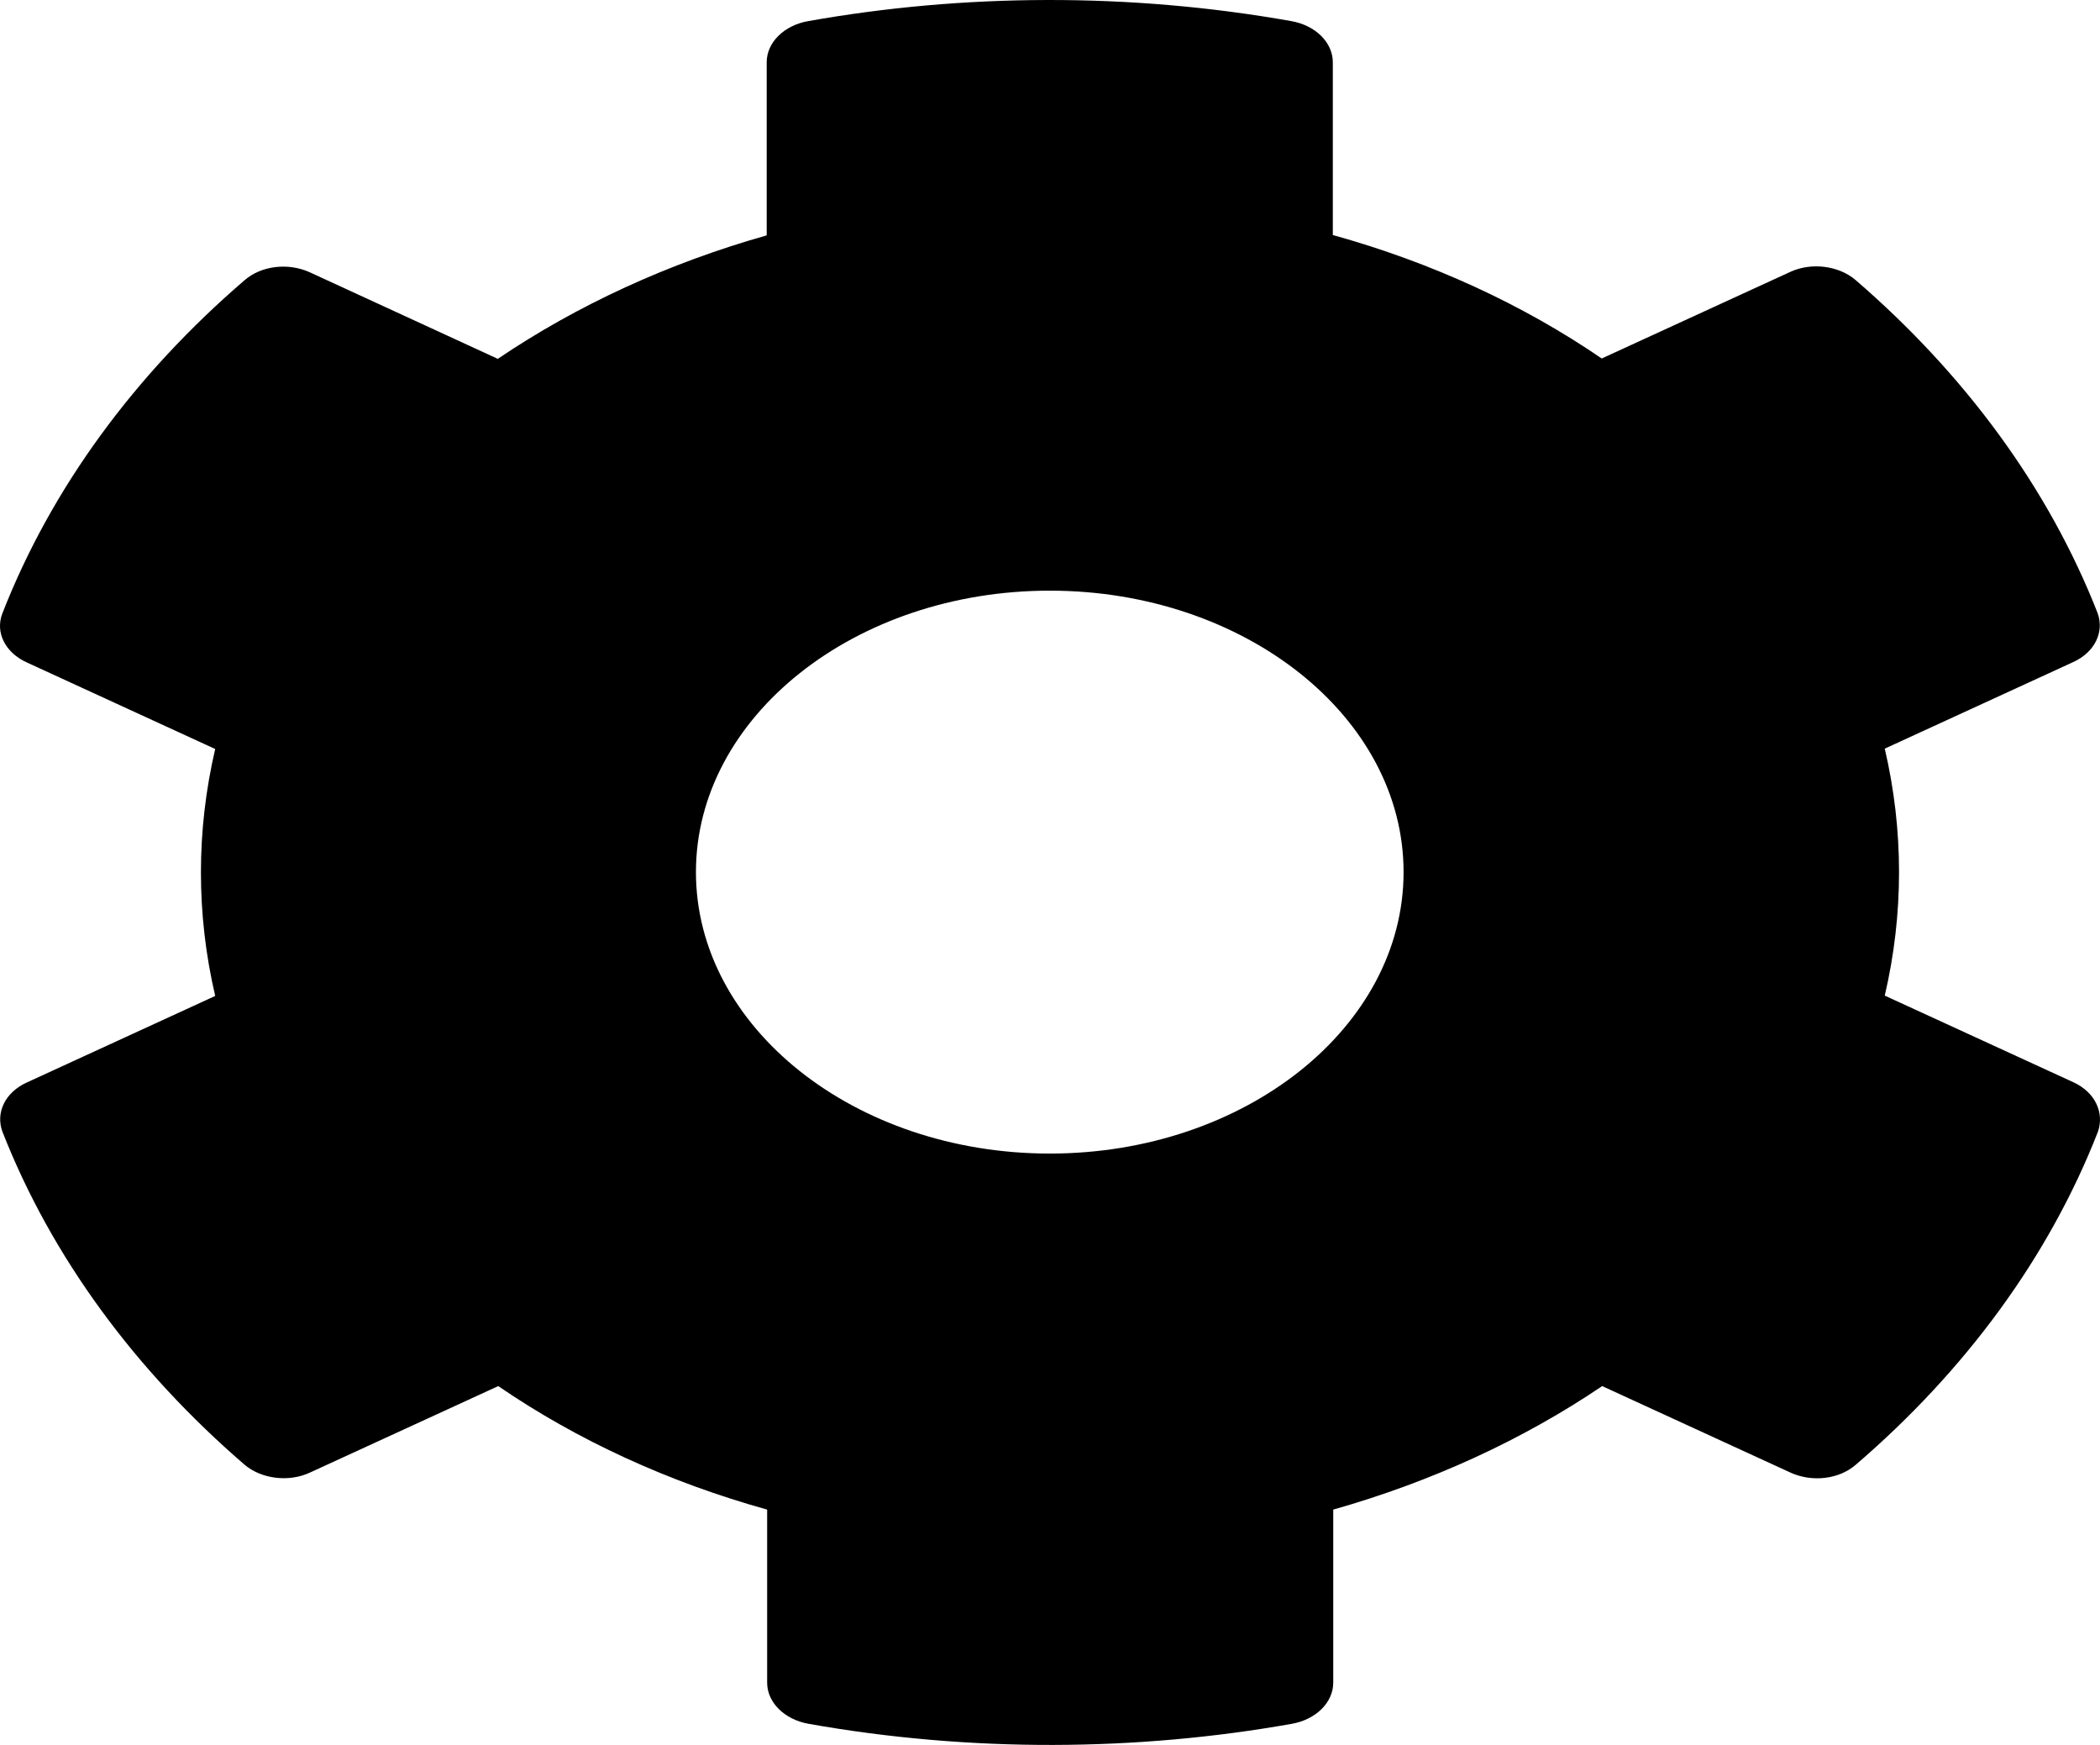 <svg width="65" height="54" viewBox="0 0 65 54" fill="none" xmlns="http://www.w3.org/2000/svg">
<path d="M64.17 33.489L58.338 30.811C58.927 28.285 58.927 25.694 58.338 23.168L64.17 20.489C64.841 20.185 65.142 19.553 64.923 18.965C63.403 15.09 60.816 11.584 57.435 8.666C56.914 8.22 56.066 8.111 55.409 8.416L49.577 11.094C47.127 9.417 44.306 8.122 41.254 7.273V1.927C41.254 1.317 40.72 0.784 39.967 0.653C34.943 -0.239 29.796 -0.196 25.018 0.653C24.265 0.784 23.731 1.317 23.731 1.927V7.284C20.692 8.144 17.872 9.439 15.408 11.105L9.59 8.427C8.919 8.122 8.084 8.22 7.564 8.677C4.183 11.584 1.596 15.09 0.076 18.976C-0.157 19.564 0.158 20.196 0.829 20.5L6.661 23.179C6.072 25.704 6.072 28.296 6.661 30.821L0.829 33.5C0.158 33.804 -0.143 34.436 0.076 35.024C1.596 38.9 4.183 42.405 7.564 45.323C8.084 45.769 8.933 45.878 9.59 45.573L15.422 42.895C17.872 44.572 20.692 45.867 23.745 46.717V52.073C23.745 52.683 24.279 53.216 25.032 53.347C30.056 54.239 35.203 54.196 39.981 53.347C40.734 53.216 41.267 52.683 41.267 52.073V46.717C44.306 45.856 47.127 44.561 49.591 42.895L55.422 45.573C56.093 45.878 56.928 45.78 57.448 45.323C60.83 42.416 63.417 38.91 64.936 35.024C65.142 34.425 64.841 33.794 64.17 33.489ZM32.493 35.699C26.456 35.699 21.541 31.79 21.541 26.989C21.541 22.188 26.456 18.279 32.493 18.279C38.53 18.279 43.444 22.188 43.444 26.989C43.444 31.79 38.53 35.699 32.493 35.699Z" fill="black"/>
</svg>
